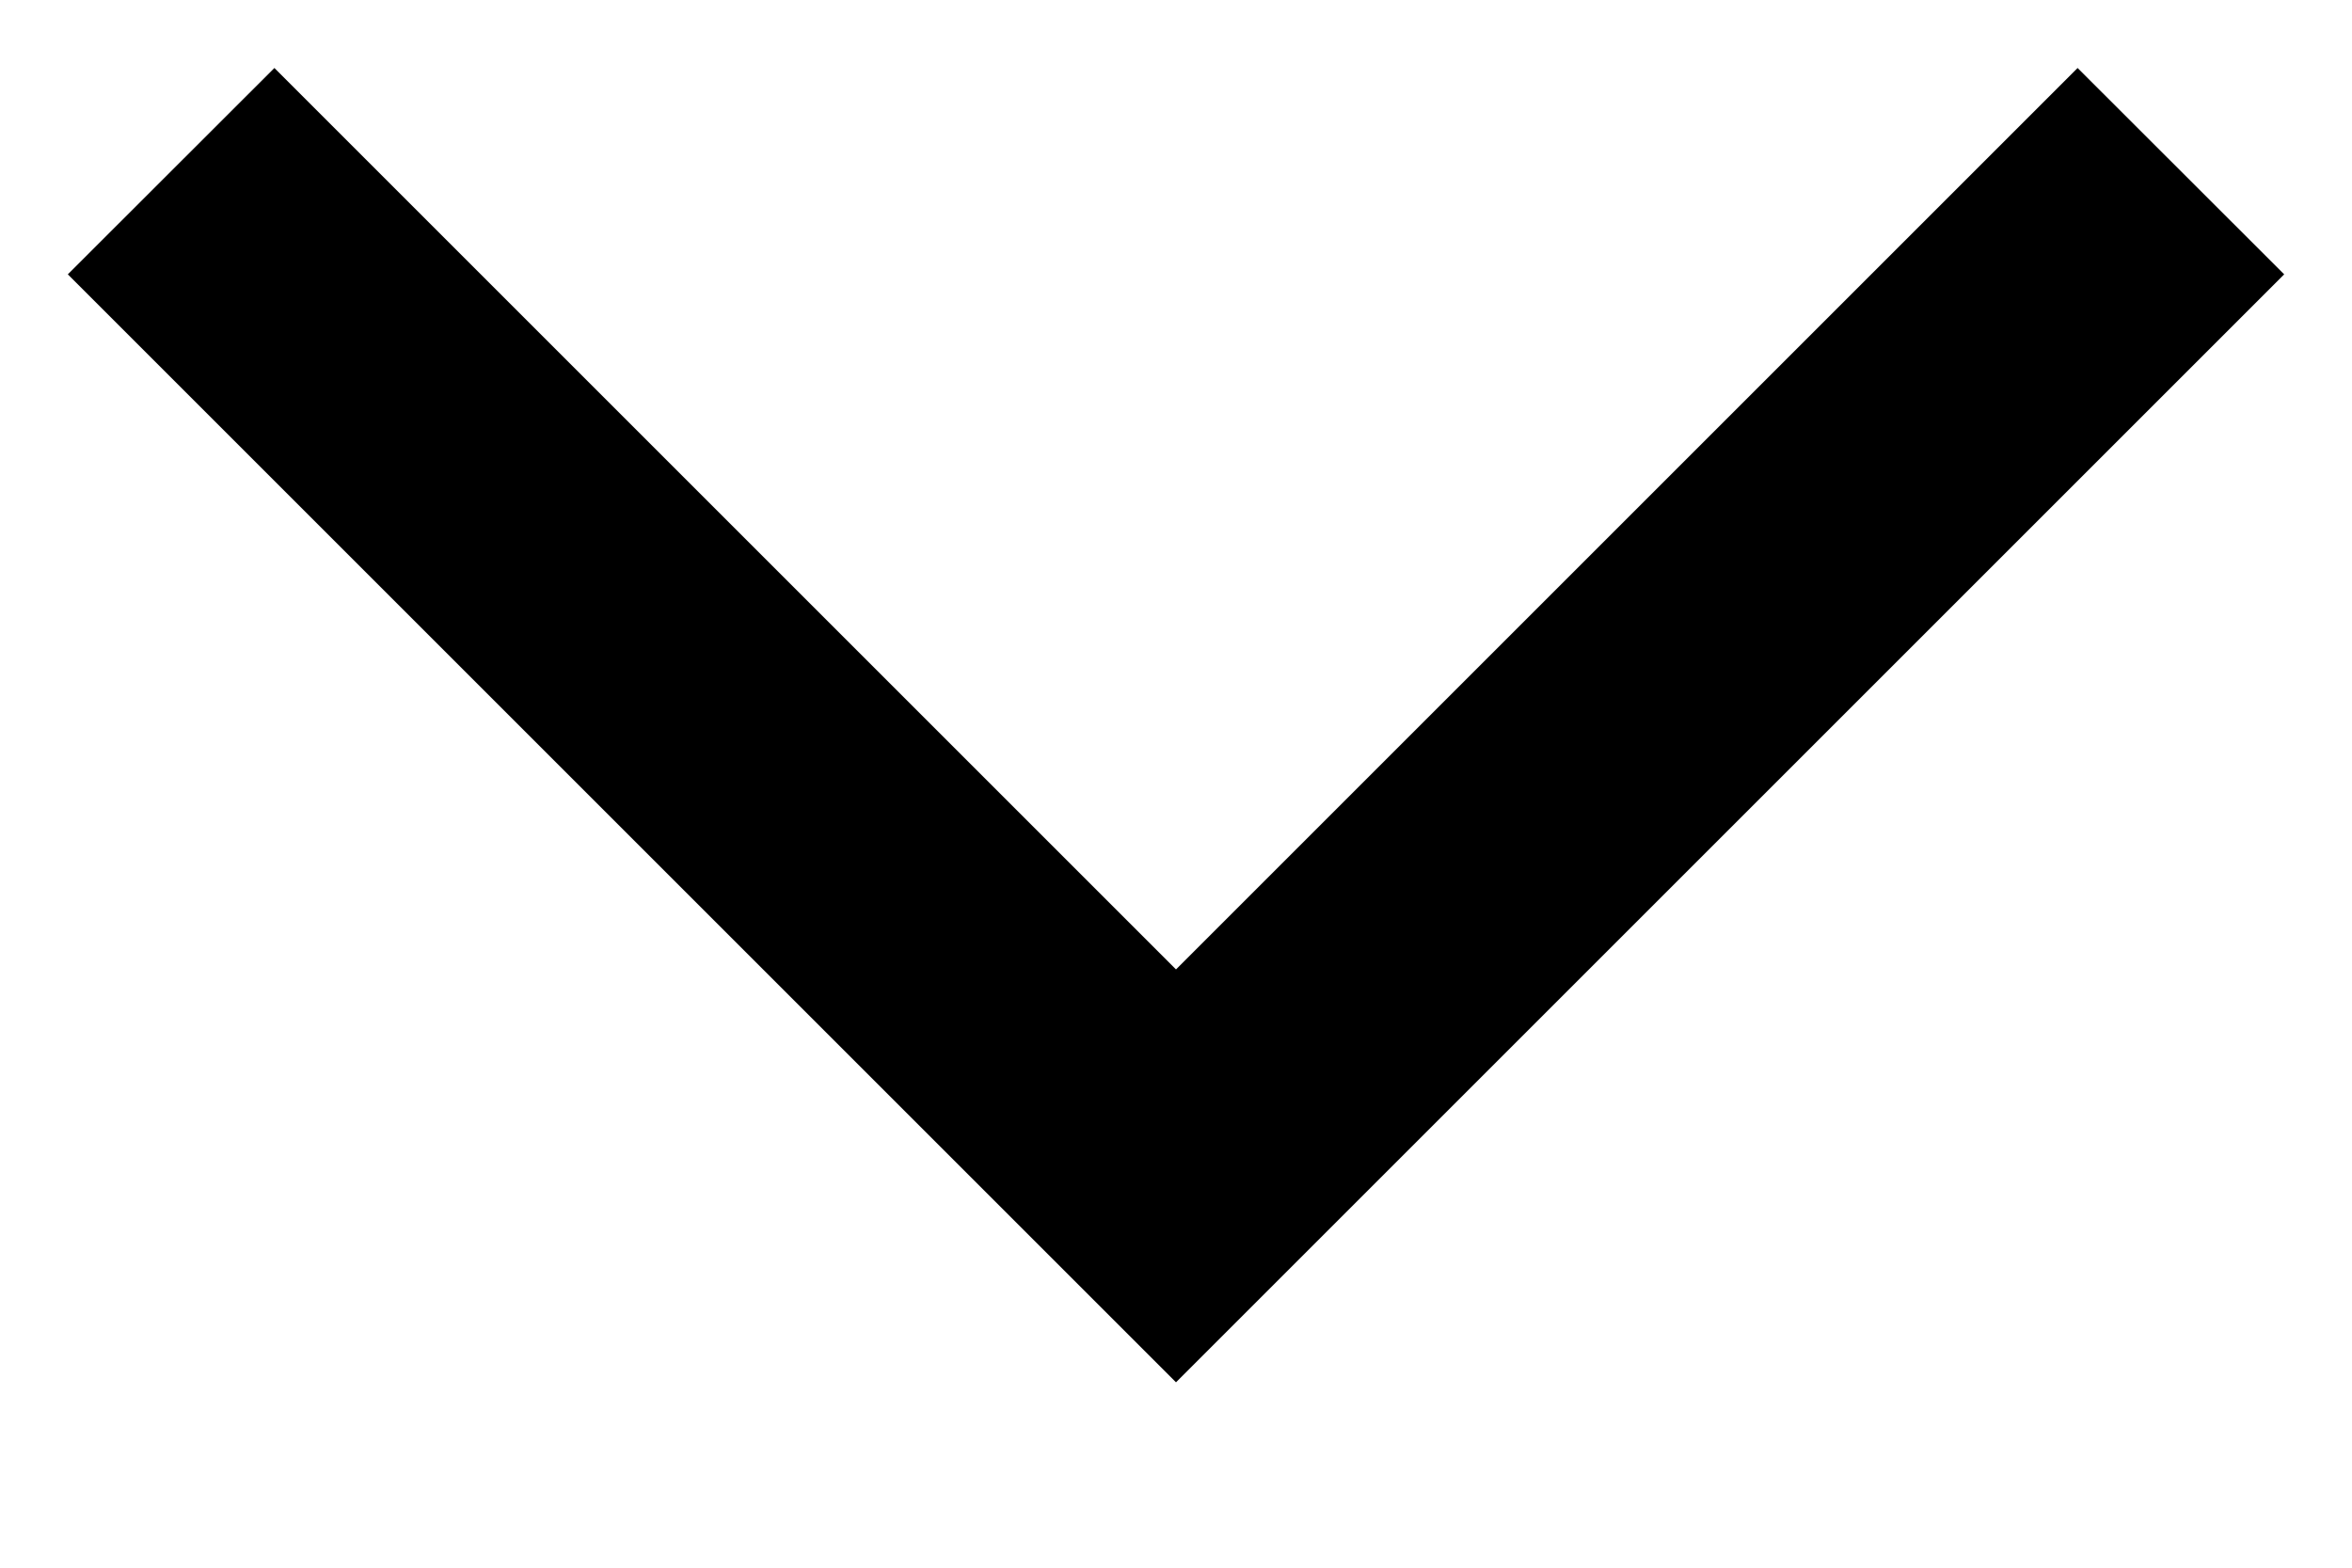 <svg width="12" height="8" viewbox="0 0 12 8" fill="none"
  xmlns="http://www.w3.org/2000/svg">
  <path d="M6 4.947L10.6 0.347L11.654 1.4L6 7.054L0.346 1.4L1.4 0.347L6 4.947Z" fill="currentColor"/>
</svg>
